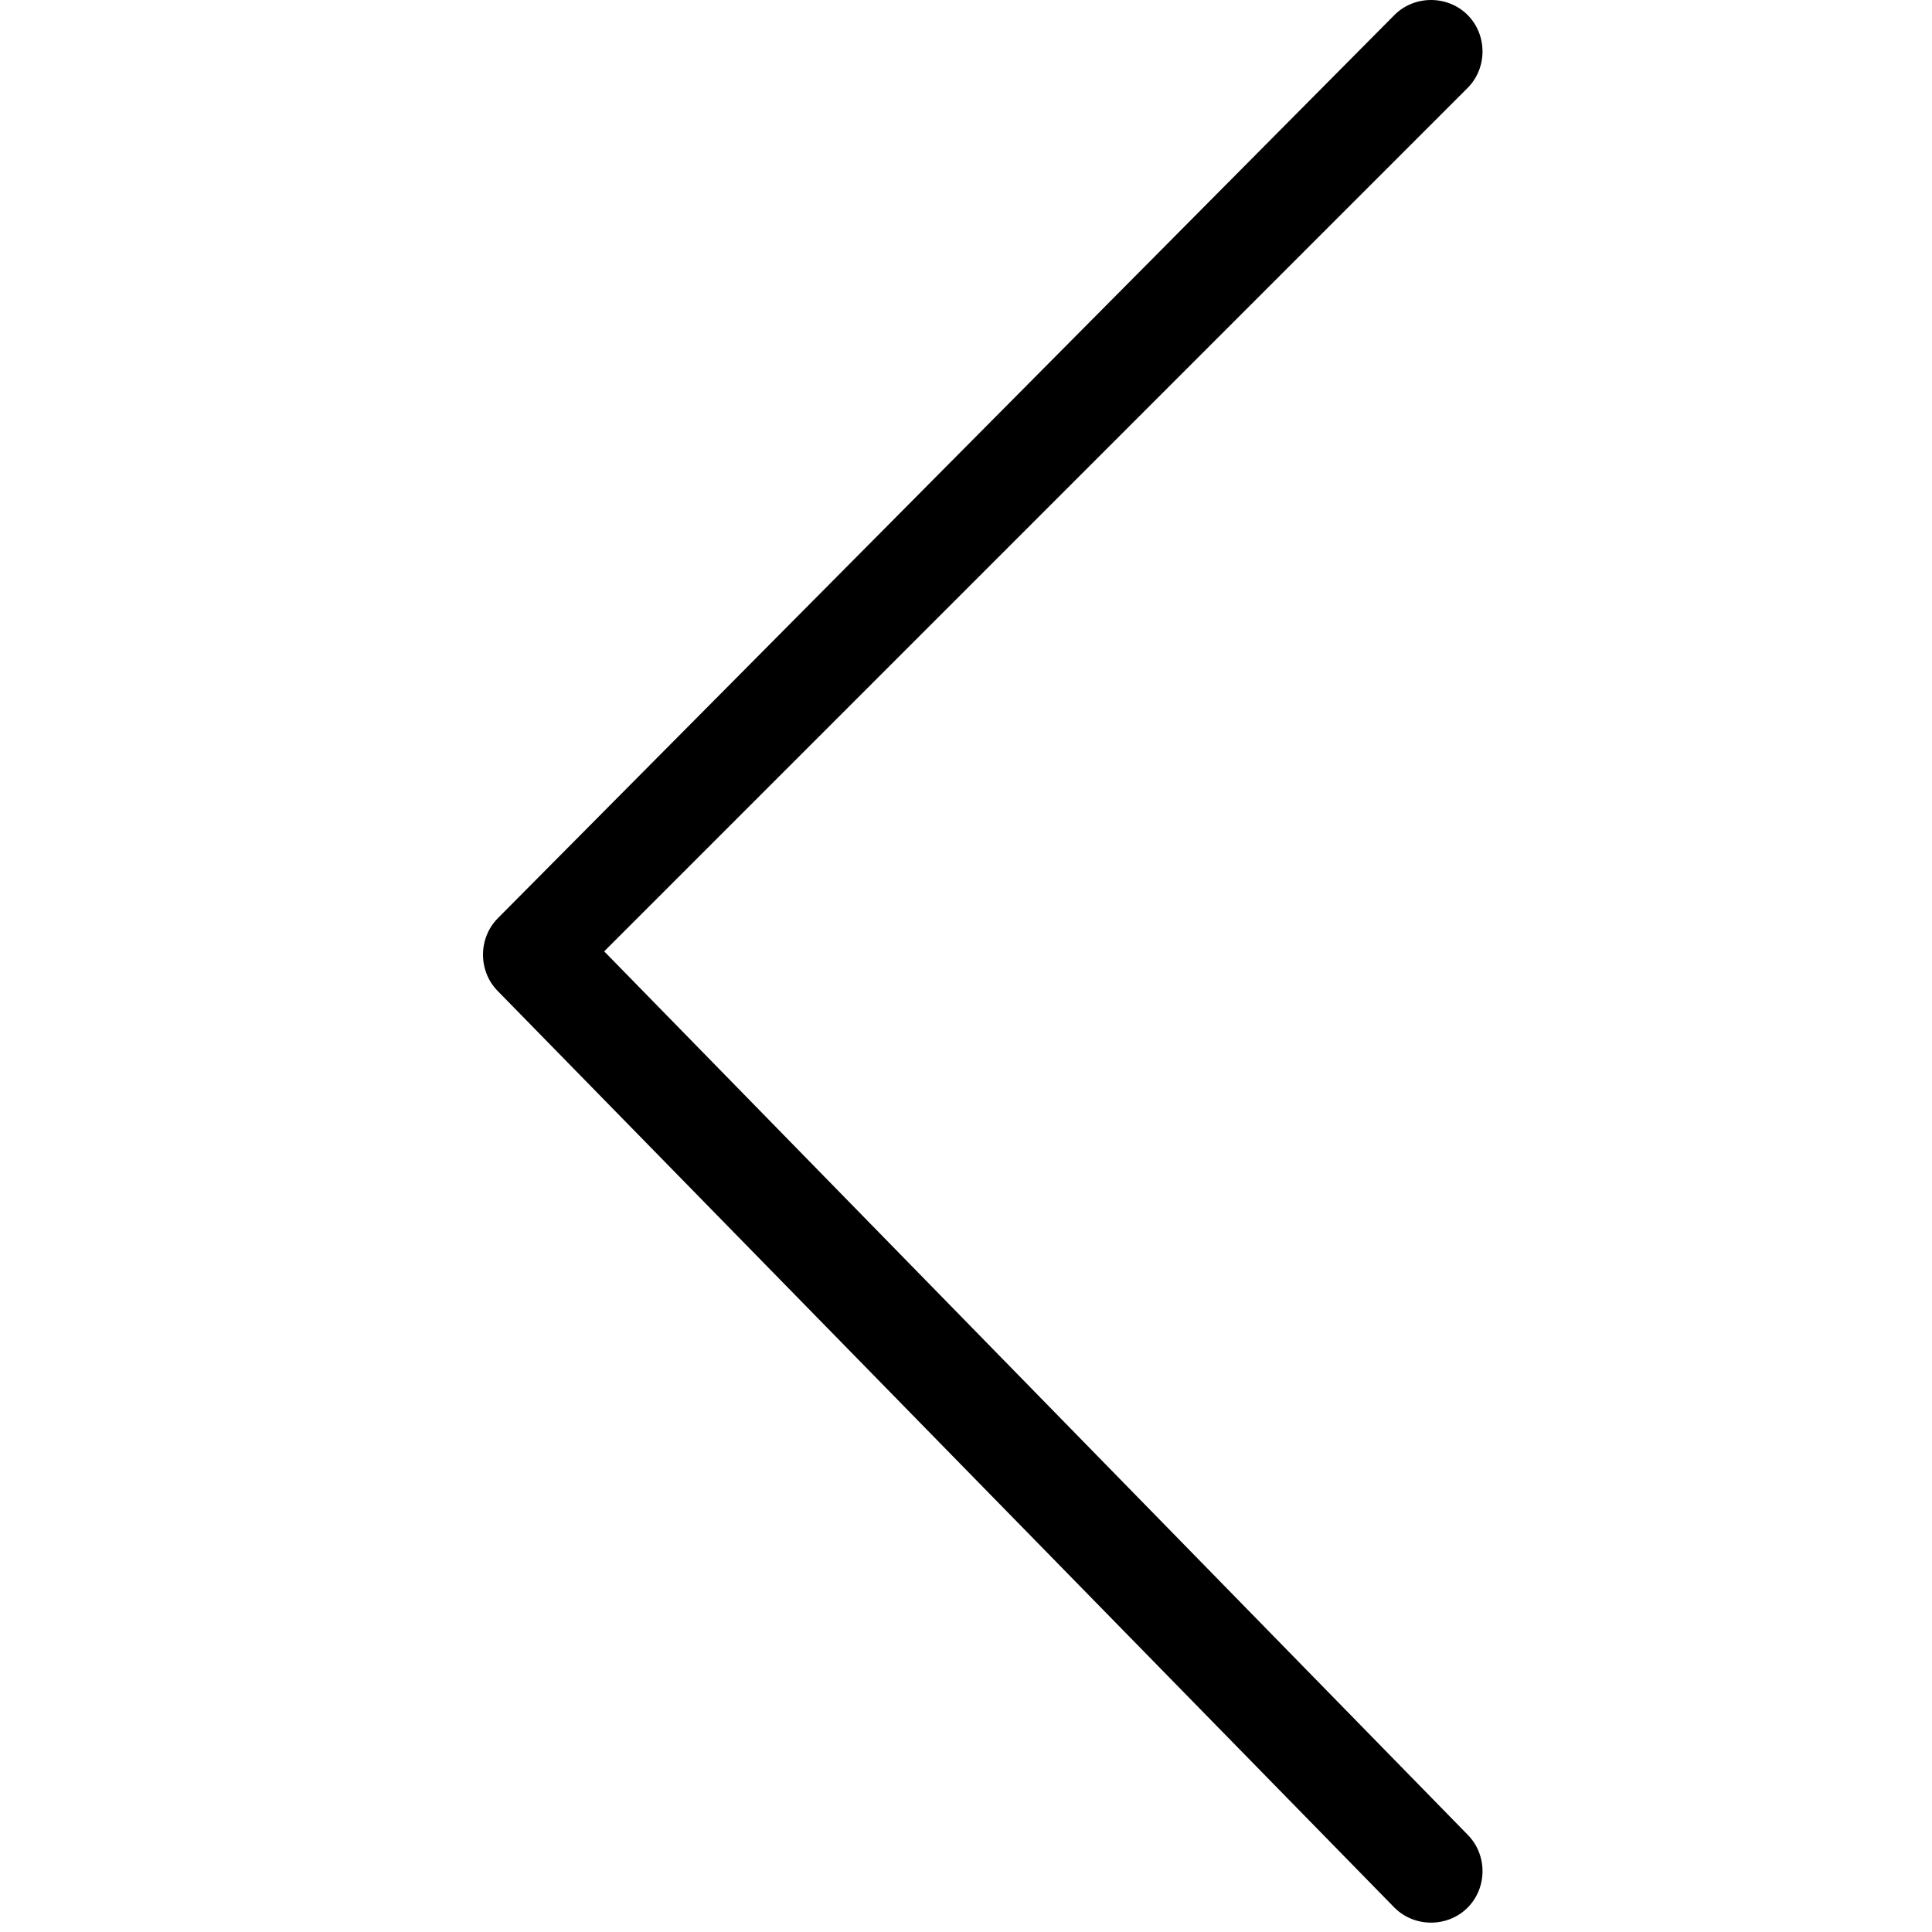 <svg viewBox="0 0 40 40" version="1.1" xmlns="http://www.w3.org/2000/svg" width="1em" height="1em" fill="currentColor"><g transform="translate(-47, -488)"><g transform="translate(24, 465)"><g transform="translate(23, 23)"><path d="M30.384,37.984 L12.509,19.697 L30.384,1.822 C30.797,1.409 30.797,0.722 30.384,0.309 C29.972,-0.103 29.284,-0.103 28.872,0.309 L10.309,19.009 C9.897,19.422 9.897,20.109 10.309,20.522 L28.872,39.497 C29.284,39.909 29.972,39.909 30.384,39.497 C30.797,39.084 30.797,38.397 30.384,37.984 Z"/></g></g></g></svg>